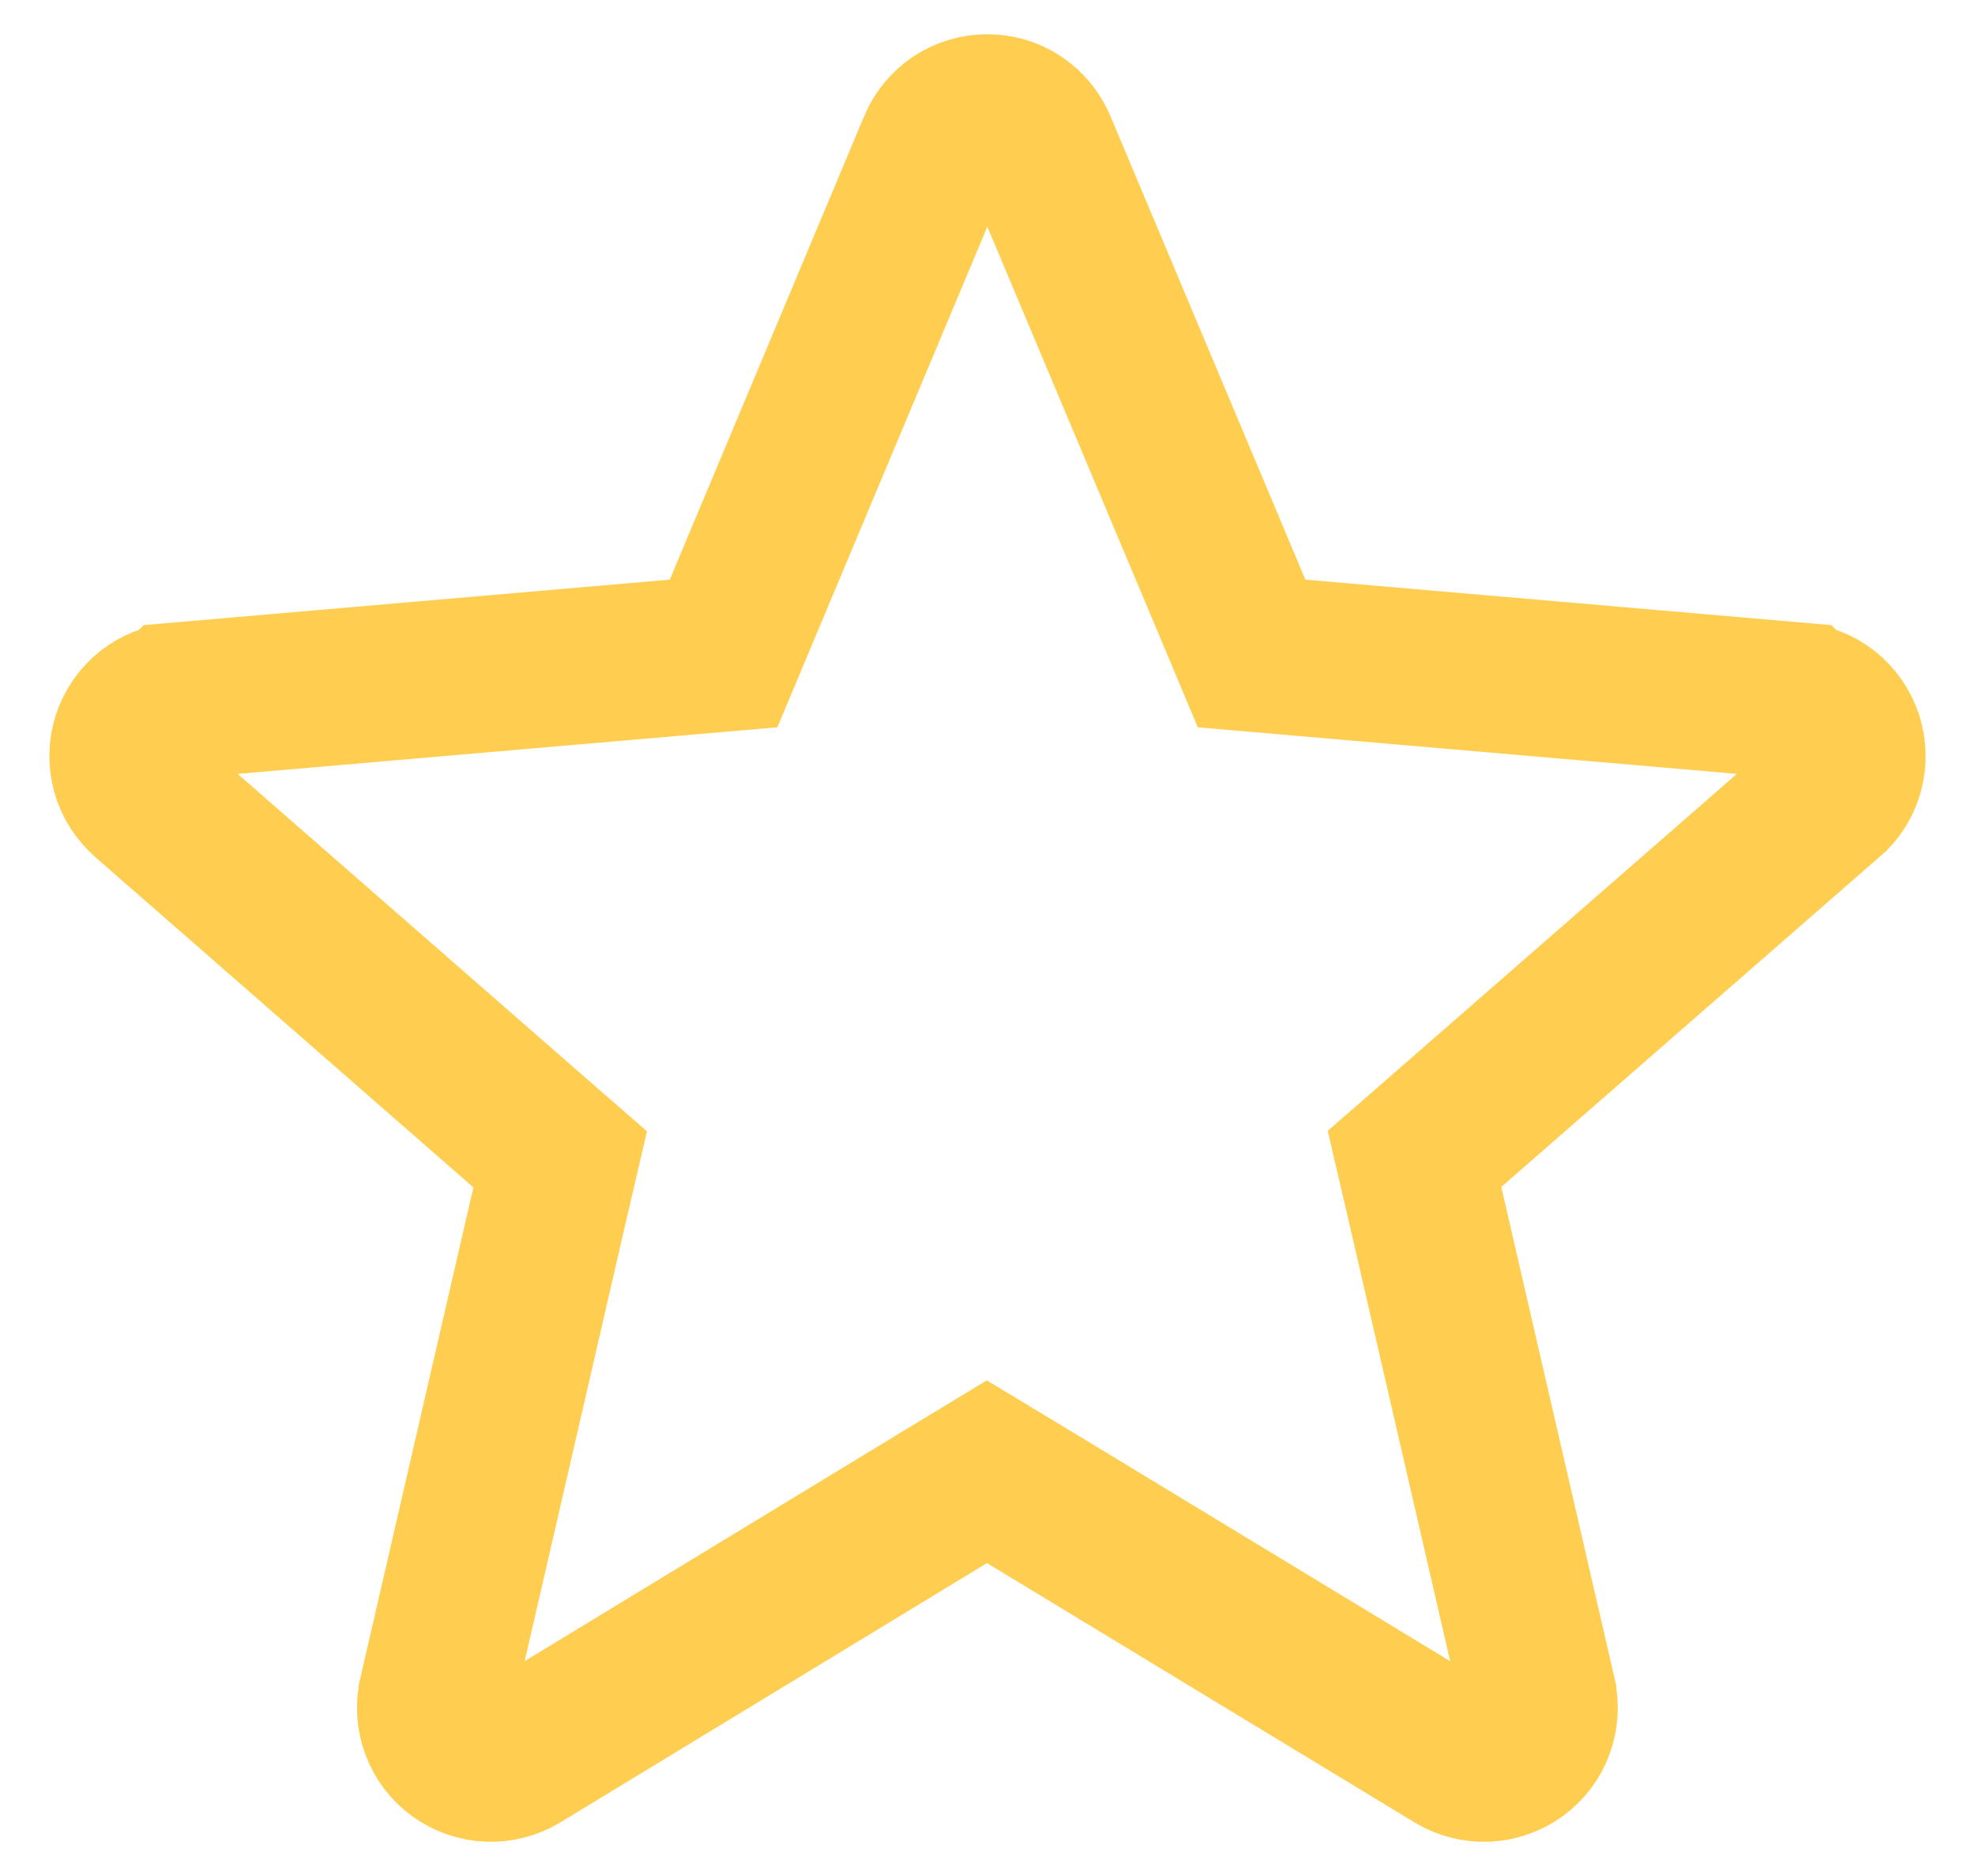 <svg xmlns="http://www.w3.org/2000/svg" width="20" height="19" viewBox="0 0 12 12" fill="none">
                            <path
                                d="M11.403 5.081L11.371 5.109L8.957 7.216L8.731 7.413L8.799 7.705L9.522 10.842L9.522 10.843C9.538 10.912 9.533 10.983 9.509 11.049C9.485 11.115 9.441 11.172 9.385 11.213C9.328 11.254 9.26 11.278 9.19 11.281C9.12 11.284 9.051 11.266 8.991 11.23C8.991 11.23 8.991 11.23 8.991 11.23L6.256 9.571L5.996 9.414L5.737 9.571L3.008 11.23C3.008 11.23 3.008 11.23 3.008 11.23C2.948 11.266 2.878 11.284 2.809 11.281C2.739 11.278 2.671 11.254 2.614 11.213C2.558 11.172 2.514 11.115 2.49 11.049C2.465 10.983 2.461 10.912 2.477 10.843L2.477 10.842L3.199 7.708L3.267 7.416L3.041 7.219L0.626 5.109L0.626 5.109L0.624 5.107C0.571 5.061 0.532 5 0.513 4.933C0.494 4.865 0.496 4.793 0.517 4.727C0.539 4.66 0.58 4.601 0.635 4.557C0.69 4.514 0.757 4.487 0.827 4.482L0.828 4.481L4.011 4.206L4.312 4.18L4.429 3.901L5.672 0.937L5.672 0.936C5.699 0.872 5.744 0.817 5.802 0.778C5.861 0.739 5.929 0.719 5.999 0.719C6.069 0.719 6.137 0.739 6.195 0.778C6.253 0.817 6.298 0.872 6.325 0.936L6.326 0.938L7.572 3.901L7.689 4.18L7.99 4.206L11.172 4.481L11.173 4.482C11.243 4.487 11.31 4.514 11.365 4.557C11.42 4.601 11.461 4.66 11.483 4.727C11.504 4.793 11.506 4.865 11.487 4.933C11.471 4.988 11.443 5.039 11.403 5.081Z"
                                stroke="#FFCE51" />
                        </svg>